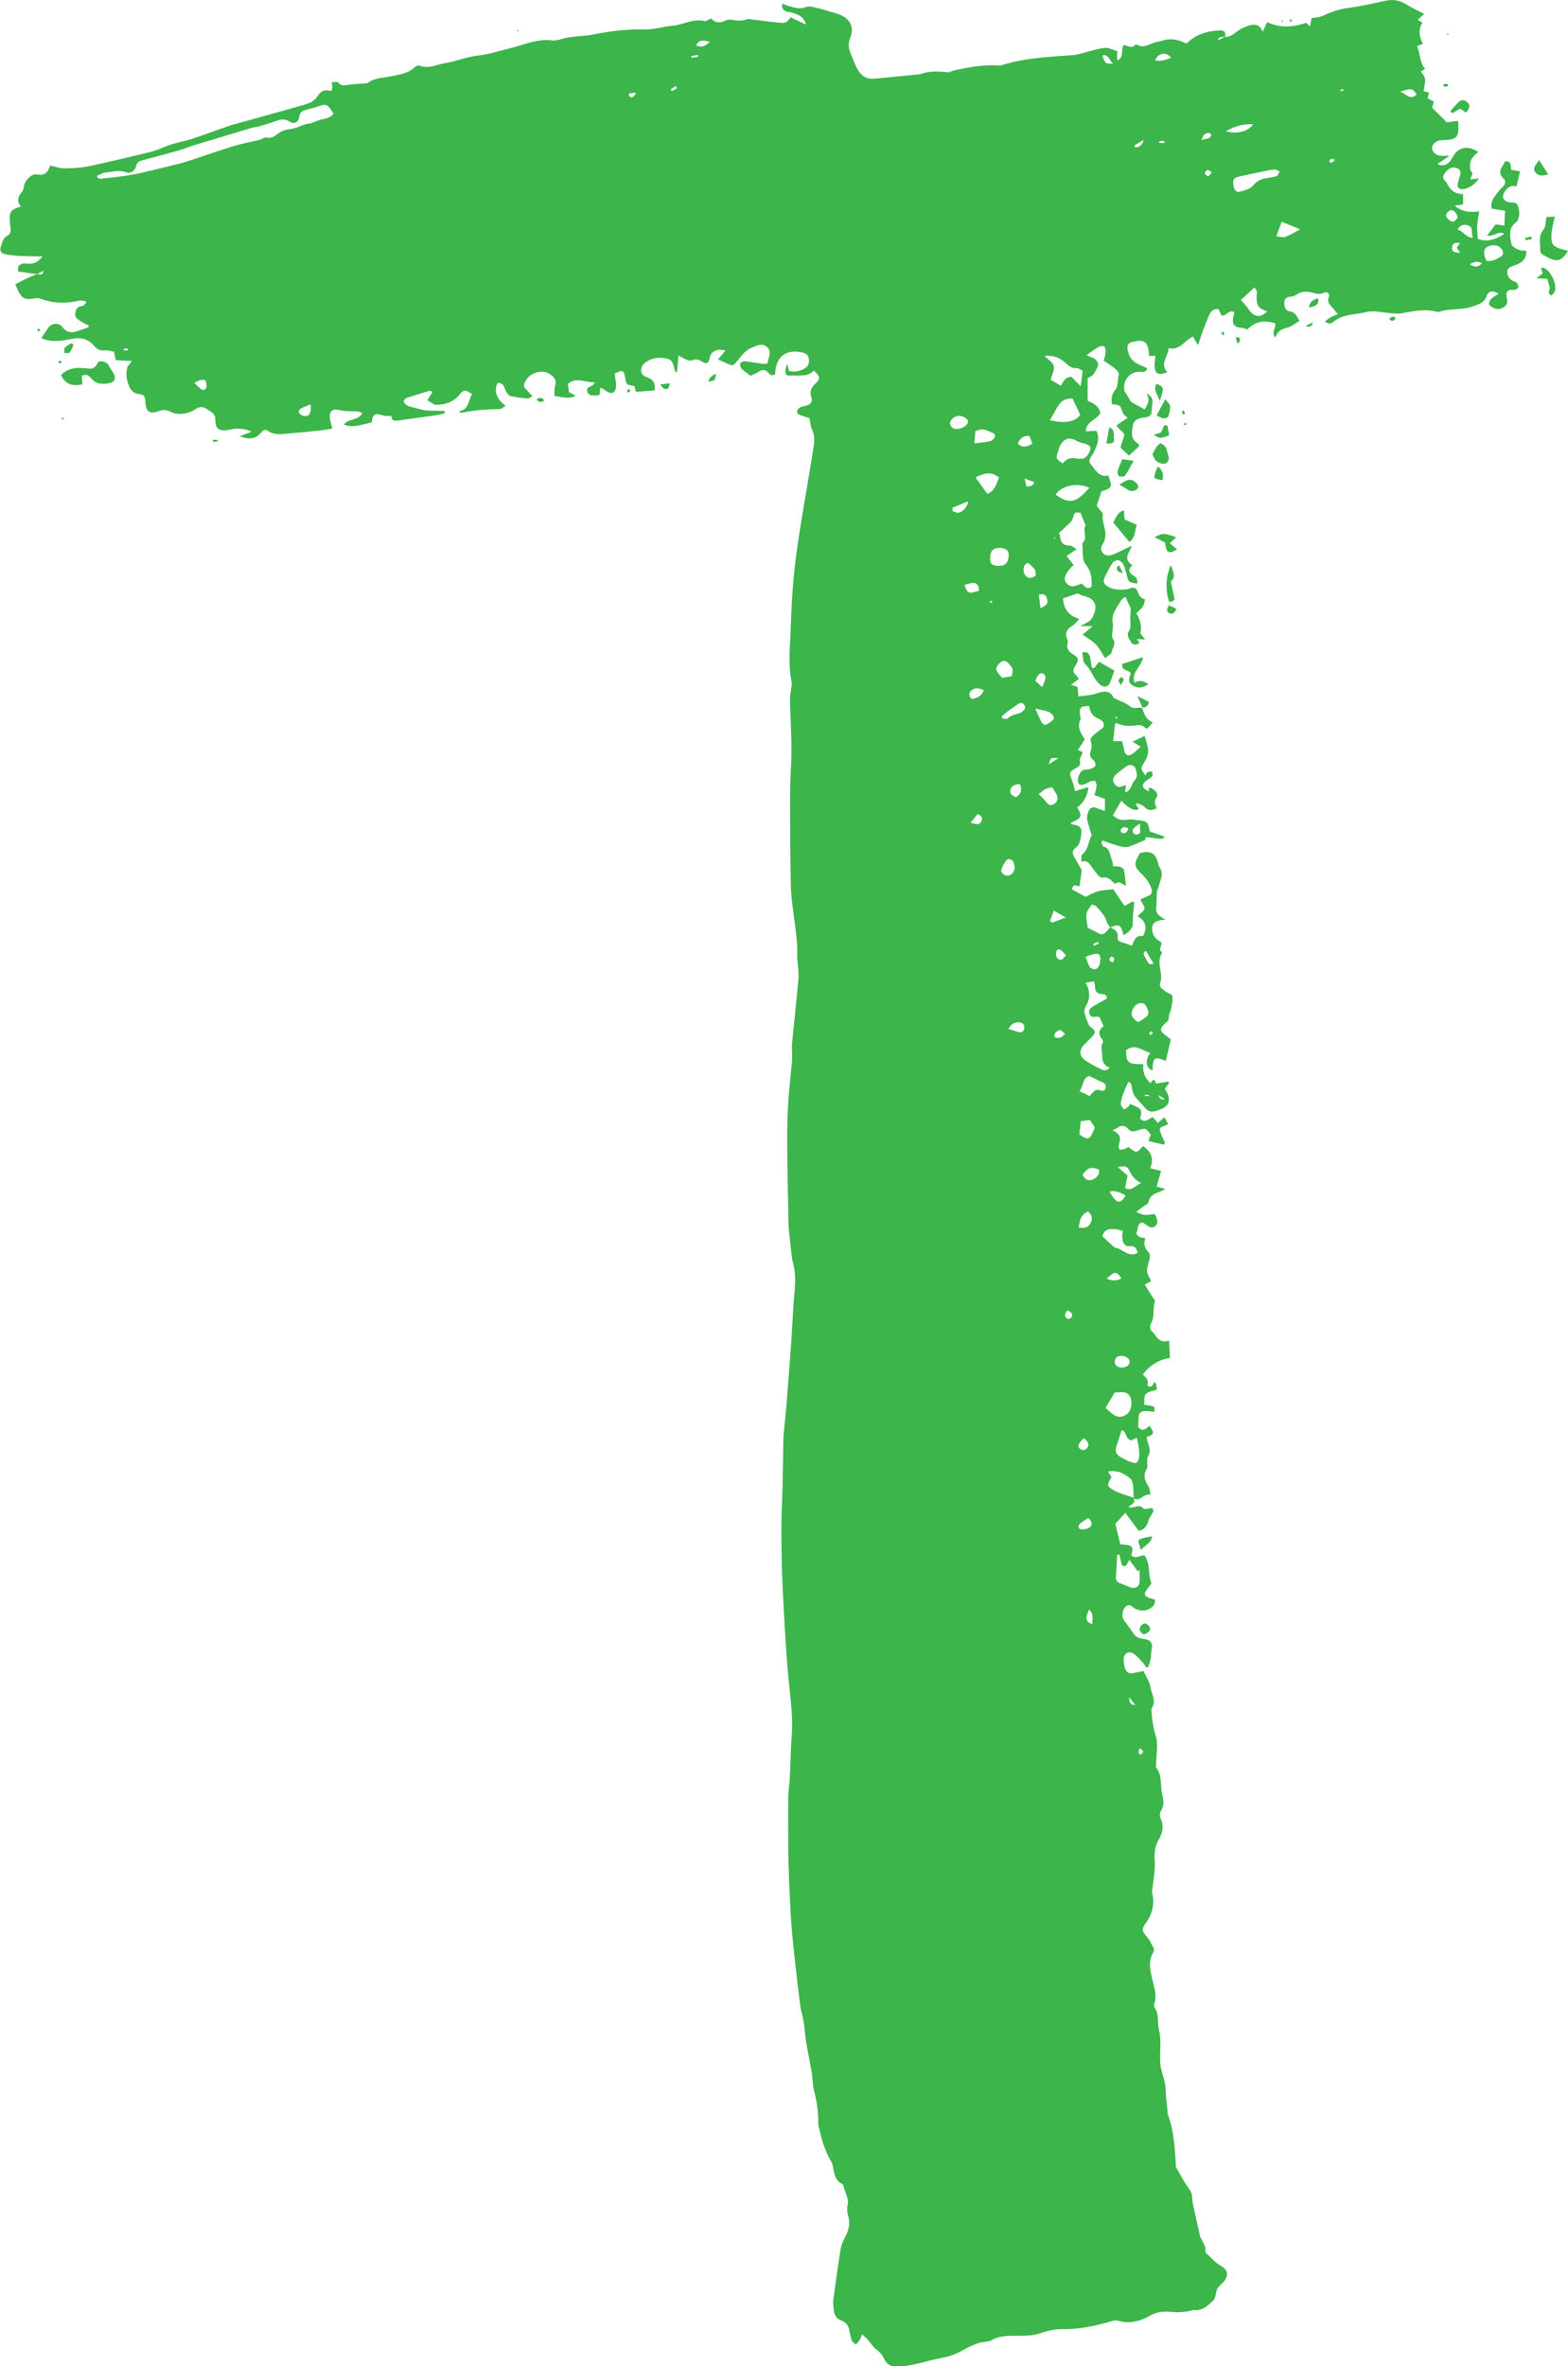 <?xml version="1.0" encoding="UTF-8"?>
<svg id="Layer_1" data-name="Layer 1" xmlns="http://www.w3.org/2000/svg" viewBox="0 0 262.5 396">
  <defs>
    <style>
      .cls-1 {
        fill: #3cb54a;
        stroke-width: 0px;
      }
    </style>
  </defs>
  <path class="cls-1" d="M254.61,41.87c-.57-.02-1.53-.64-1.6-1.07-.2-1.26-.54-2.56.71-3.53.08-.06.17-.11.22-.19.53-.8.46-1.65.21-2.53-.23-.81-.86-.59-1.42-.69-1.21-.22-1.43-1.01-.67-2.01.46-.61,1-.87,1.81-.65.21-.88.4-1.66.61-2.51-.55-.11-1.01-.2-1.5-.29-.1-.66.05-1.52-1.04-1.38-.09.2-.15.4-.26.55-.57.78-.85,1.5.03,2.3.41.37.32.9-.05,1.33-.23.26-.52.46-.72.74-.62.89-1.56,1.66-1.21,2.98.78.12,1.53.24,2.24.35-.04.83-.09,1.62-.13,2.48-.58-.08-1.04-.14-1.46-.2-.49.64-.92,1.2-1.43,1.87,1.06.26,1.87-.86,2.88-.29-1.64,1.12-3.22,1.38-4.42.83-.05-.75-.16-1.47-.12-2.17.04-.76.22-1.51.36-2.42-1.45.22-2.82.15-4.13-.96.58-.08.98-.13,1.41-.18v-1.74c-1.45,0-2.28-.81-2.8-2.02-.02-.04-.06-.08-.1-.11-.49-.42-.57-.86-.14-1.4.64-.81,1.18-1.09,1.85-.88.7.22.89.6.67,1.33-.14.47-.28.93-.37,1.41-.08.46.13.77.61.83.91.12,2.36-.76,2.9-1.8-.48.07-.91.13-1.39.19.02-.55.65-.93.07-1.42-.16-.13-.11-.54-.13-.82-.09-1.08.63-1.73,1.38-2.35-1.7-1.19-3.32-.87-4.25.76-.17.3-.32.62-.55.86-.48.48-1.02.85-2.04.38.71-.48,1.23-.83,2.03-1.38-.78,0-1.21.05-1.62-.01-.76-.11-1.38-.79-1.31-1.35.08-.67.77-1.22,1.56-1.24,2.66-.08,2.95-.39,2.84-3.01,0-.08-.11-.15-.18-.24-.69.1-1.39.2-1.75.25-.97-.97-1.7-1.7-2.47-2.47.08-.24.2-.59.32-.97-.4-.23-.73-.41-1.06-.6.08-.34.15-.65.23-.96-.37-.08-.64-.14-.91-.19.41-2.1.38-2.26-.45-3.31.19-.12.39-.24.72-.45-1.01-1.05-.75-2.56-1.38-3.78.19-.08.53-.22,1-.41-.61-1.18-.83-2.35-.07-3.55-.3-.17-.55-.31-.8-.45.44-.41.71-.66,1.08-1.01-1.07-.56-2.05-.99-2.94-1.56-1.1-.7-2.24-.91-3.5-.64-2.05.43-4.08.93-6.15,1.18-1.59.2-3.02.7-4.44,1.37-.52.25-1.17.25-1.81.37-.06.29-.15.74-.27,1.37-.4-.35-.63-.55-.67-.58-2.31.77-4.41.87-6.5-.13-.23.51-.43.92-.73,1.58-.65-1.4-1.64-1.26-2.6-.91-.67.24-1.34.58-1.9,1.03-.56.45-1.1.8-1.83.77.18-.76-.11-1.12-.9-1.08-2.09.1-4,.65-5.56,2.21-1.19-.61-2.39-.93-3.68-.6-.46.12-.92.25-1.39.35-1.05.23-2.02,1.12-3.2.44-.07-.04-.24-.05-.28,0-.61.76-1.32.07-1.96.06-.53.77.17,1.96-1.04,2.56-.03-.35-.07-.57-.07-.79,0-.22.05-.45.08-.72-.73-.23-1.39-.63-2.01-.59-1.06.08-2.09.43-3.13.68-.75.18-1.49.47-2.25.53-4.04.31-8.1.43-12.01,1.7-.14.04-.29.05-.43.04-2.51-.19-4.96.29-7.4.79-.42.09-.84.4-1.23.35-1.57-.2-3.11-.23-4.62.33-.09.03-.19.02-.29.03-1.26.12-2.52.24-3.77.36-1.26.12-2.52.29-3.79.36-1.07.05-1.95-.51-2.46-1.37-.6-.99-.99-2.11-1.4-3.2-.28-.74-.26-1.47.05-2.27.59-1.51.22-2.67-.98-3.49-.44-.3-.96-.48-1.47-.64-1.17-.36-2.34-.7-3.53-.99-.45-.11-1.01-.21-1.41-.04-1.01.42-1.93.09-2.86-.16-.36-.1-.7-.25-1.13-.41-.14.75.19,1.12.73,1.32.32.12.68.1,1,.2.99.33,1.94.72,2.24,1.99-.86-.41-1.71-.82-2.57-1.23-.72.94-.72.99-1.88.9-1.55-.13-3.1-.35-4.65-.54-.24-.03-.52-.14-.71-.06-.86.38-1.71.29-2.59.12-.32-.06-.72-.04-1,.1-.94.49-1.78.47-2.48-.34-.43.19-.82.53-1.11.46-1.93-.48-3.6.64-5.43.79-1.49.12-2.98.63-4.46.6-3.08-.07-6.09.3-9.09.92-.38.08-.77.1-1.15.14-.87.09-1.74.14-2.6.27-.96.15-1.93.62-2.85.51-2.4-.3-4.5.69-6.7,1.24-1.89.47-3.77,1.09-5.69,1.3-1.92.21-3.65.99-5.51,1.28-1.36.21-2.67.98-4.12.42-.22-.09-.64,0-.81.16-1.2,1.18-2.8,1.35-4.31,1.65-1.24.25-2.53.22-3.61,1.04-.14.1-.37.1-.56.12-.78.06-1.56.08-2.33.17-.75.09-1.5.41-2.14-.36-.14-.16-.62-.02-1.05-.02.05.36.11.59.1.82,0,.22-.09.44-.14.66-1.21-.3-1.72-.06-2.34.88-.25.37-.61.72-1,.94-.51.28-1.09.44-1.65.6-3.29.93-6.58,1.83-9.87,2.75-.84.23-1.69.44-2.52.73-1.98.68-3.93,1.44-5.92,2.09-1.57.51-3.27.72-4.76,1.4-1.5.69-3.05,1.01-4.62,1.37-2.67.62-5.32,1.29-8.01,1.83-1.33.26-2.71.34-4.07.35-.75,0-1.5-.3-2.34-.49-.33,1.17-.93,1.76-2.24,1.5-.81-.16-1.86.88-2.09,1.75-.1.37-.1.82-.33,1.09-.69.81-1.02,1.6-.2,2.52-1.76.54-1.99.86-1.88,2.53.02.34.04.69.11,1.02.11.59,0,1.08-.56,1.37-.75.39-.82,1.18-1.07,1.85-.24.64.1,1.09.7,1.22.81.17,1.64.25,2.47.29,1.25.06,2.5.06,3.81.08-.78,1.12-1.74,1.35-2.86,1.18-.14-.02-.29,0-.44.03-.63.13-.92.5-.76,1.32.57.08,1.18.18,1.79.26.47.06.95.1,1.42.16.32-.18.64-.35,1-.55q.02.86-1,.55c-1.29.43-2.46,1.08-3.69,1.71.25.56.39.98.6,1.35.62,1.08,1.14,1.27,2.41,1.05.41-.07.9-.1,1.28.04,1.87.7,3.77.8,5.72.44.6-.11,1.2-.34,1.9.09-.27.28-.44.65-.65.66-.88.06-1.2.6-1.24,1.35-.04.71.59.97,1.06,1.29.37.25.8.42,1.2.62,0,.11-.01.22-.02.33-.68.22-1.36.44-2.03.67-.94.31-1.69.13-2.32-.7-.59-.77-1.76-.73-2.35.04-.42.56-.78,1.17-1.2,1.8,1.69.72,3.35.48,4.93.14,1.62-.35,2.89-.07,3.94,1.18.48.56,1.03.82,1.8.72.5-.06,1.02.14,1.49.22.12.56.2.98.29,1.42.88.04,1.68.08,2.73.13-.39.52-.74.79-.81,1.12-.16.77-.19,1.49.06,2.36.37,1.25.79,1.99,2.15,2.09.59.04.82.55.83,1.19.04,1.73.72,2.23,2.29,1.61.77-.3,1.36-.16,2.07.19.57.28,1.32.36,1.96.27.71-.09,1.47-.35,2.05-.75.8-.56,1.36-.43,2.1.08.66.45,1.28.7,1.25,1.74-.03,1.41.57,1.82,1.95,1.67.34-.04.67-.13,1.01-.18,1.05-.15,2.07-.03,3.06.42-.31.21-.62.28-.93.39-.28.1-.55.23-.97.41,1.54.59,2.59.42,3.42-.49.34-.37.67-.83,1.21-.45,1.21.86,2.53.53,3.83.43,1.65-.13,3.3-.29,4.95-.47.66-.07,1.31-.2,2.04-.31-.16-.66-.3-1.13-.38-1.6-.2-1.13.34-1.81,1.43-1.53,1.07.28,2.12.21,3.18.24.25,0,.5.18.81.3-.7,1.3-2.35.86-3.09,1.9.95.46,1.98.37,4.66-.37.14-1.37.57-1.6,1.88-1.14.4.14.88.06,1.41.08,0,.8.51.87,1.2.76,1.88-.29,3.78-.51,5.66-.78.69-.1,1.36-.27,2.04-.4,0-.14-.02-.27-.03-.41-.54-.02-1.09-.03-1.63-.05-.57-.02-1.16.01-1.72-.08-.67-.11-1.31-.34-1.97-.49-.63-.14-1.24-.27-1.51-1.06.16-.17.29-.44.48-.5,1.29-.43,2.59-.82,3.89-1.21.1-.03.25.1.47.21-.27.43-.51.81-.87,1.39.56.29,1.04.77,1.52.76,1.44-.02,2.78-.41,3.79-1.61.83-1,.93-.96,2.18-.21-.64,1.04-.48,2.64-2.25,2.92.26.16.45.26.61.22,2.07-.45,4.16-.57,6.27-.61.27,0,.54-.28.99-.53-1.14-.89-1.8-1.87-1.59-3.2.04-.25.24-.69.33-.68.29.02.66.15.82.37.26.34.33.81.56,1.18.17.27.43.62.7.68.95.21,1.92.33,2.89.42.22.02.46-.23.78-.4-.32-.34-.54-.59-.77-.83-.81-.82-.82-.91-.28-1.88.67-1.2,2.66-1.77,3.82-1.06.73.44,1.35.96,1.02,2.02-.15.49-.08,1.05-.12,1.72,1.25.15,2.36.58,3.58-.03-.36-.2-.72-.39-1.13-.61-.06-.44-.13-.92-.2-1.36,1.46-1.29,2.94-.17,4.55-.31-.22.29-.29.44-.4.51-.4.29-1.16.34-.88,1.11.26.7.92.61,1.51.59.19,0,.37-.09.57-.14.02-.38.04-.73.06-1.07.17-.01.23-.04.26-.02.24.15.48.31.72.48.94.66,1.61.39,1.67-.75.04-.71-.13-1.43-.21-2.15,1.3-.67,1.56-.57,1.74.65.18,1.22.22,1.25,1.56,1.41.08.31.16.62.25,1,1.08-.08,2.08-.16,3.12-.24.16-1.06-.13-1.79-1.12-2.15-.57-.21-1.11-.46-1.13-1.19-.02-.72.45-1.19.99-1.53,1.05-.66,2.27-.7,3.41-.44,1.01.23,1.03,1.3,1.29,2.12,0,.03.08.04.32.14.08-.93.17-1.8.26-2.81.47.26.83.5,1.22.67.3.12.71.29.95.18.72-.33,1.26-.19,1.89.26.57.41,1.02.12,1.12-.55.18-1.23,1.26-1.8,2.67-1.36-.4.47-.79.92-1.26,1.48.62.27,1.06.45,1.48.65.98.49,1.12.38,1.79-.44.66-.81,1.37-1.77,2.27-2.13.73-.29,1.76-.93,2.64-.2.91.76.28,1.72.16,2.6-.01.08-.12.14-.23.27-.26-.02-.55-.02-.83-.05-.95-.13-1.89-.31-2.83-.4-.23-.02-.66.17-.7.34-.07.27.02.69.2.88.44.44.97.79,1.51,1.21.46-.22.93-.38,1.32-.65.62-.41,1.14-.48,1.66.15.3.36.68.58,1.14.22.08-3.09,2.02-4.19,4.42-3.64.64.14,1.11.34,1.21,1.05.11.76-.1,1.37-.81,1.72-.8.4-1.64.56-2.5.36-.09-.39-.17-.71-.28-1.21-.56,1.26-.38,2.05.4,1.97,1.37-.14,2.91.36,4.04-.84,1.1,1.04,1.14,1.35.19,2.25-.68.65-.91,1.35-.6,2.24.25.72-.12,1.12-.75,1.34-.32.11-.67.15-.99.27-.46.18-.77.55-.59,1.02.08.22.5.33.79.44.47.17.97.3,1.2.37.18.84.2,1.43.43,1.91.38.79.46,1.59.34,2.43-.19,1.31-.39,2.61-.61,3.91-.6,3.66-1.25,7.3-1.82,10.96-.39,2.56-.76,5.13-.99,7.71-.25,2.82-.39,5.65-.48,8.48-.1,2.92-.46,5.86.16,8.78.07.32-.02.67-.06,1.01-.07.68-.24,1.35-.22,2.02.06,2.68.24,5.37.25,8.05.01,2.2-.17,4.39-.21,6.59-.04,2.25-.02,4.49,0,6.74.02,3.17.03,6.34.1,9.51.09,4.16,1.26,8.23,1.07,12.42,0,.19.07.39.09.58.05.93.2,1.86.12,2.78-.32,3.6-.72,7.19-1.07,10.79-.06.58,0,1.17.01,1.76,0,.34.02.68,0,1.02-.21,2.33-.49,4.66-.64,6.99-.14,2.24-.2,4.49-.18,6.73.03,4.54.12,9.09.22,13.63.02,1.02.15,2.05.27,3.07.15,1.26.22,2.55.54,3.77.35,1.36.33,2.71.24,4.08-.06.93-.17,1.85-.23,2.77-.14,2.15-.23,4.3-.38,6.44-.25,3.46-.52,6.92-.8,10.38-.13,1.6-.31,3.2-.46,4.8-.04.39-.04.78-.05,1.17-.04,2.49-.07,4.99-.13,7.48-.06,2.64-.22,5.27-.2,7.91.02,3.37.09,6.74.27,10.11.25,4.88.5,9.77.97,14.63.3,3.02.73,6,.5,9.04-.18,2.44-.21,4.88-.33,7.32-.05.98-.23,1.95-.25,2.92-.03,2.89-.03,5.78,0,8.67.02,2,.08,4,.16,6,.1,2.29.2,4.58.37,6.87.16,2.14.41,4.28.64,6.42.26,2.38.53,4.76.84,7.13.12.91.44,1.8.58,2.7.17,1.06.2,2.14.38,3.2.29,1.74.67,3.46.96,5.19.16.96.13,1.96.36,2.9.44,1.81.78,3.62.72,5.5-.01.47.16.95.27,1.42.15.65.3,1.31.51,1.94.22.68.49,1.35.78,2.01.27.61.72,1.17.86,1.8.27,1.19.29,2.47,1.61,3.1.08.04.15.14.17.23.21,1.13,1.01,2.11.71,3.38-.13.54-.05,1.19.11,1.73.39,1.33.07,2.49-.56,3.66-.32.59-.6,1.24-.71,1.9-.45,2.85-.85,5.7-1.23,8.56-.07.52.04,1.07.08,1.61.07.85.44,1.48,1.29,1.79.82.29,1.22.92,1.35,1.76.08.53.19,1.07.39,1.56.11.28.43.47.65.7.21-.23.44-.44.61-.7.17-.26.27-.56.47-1,.41.38.71.62.95.9.45.5.8,1.12,1.32,1.53.58.47,1.1.91,1.4,1.64.37.91,1.21,1.35,2.11,1.34,1.06-.01,2.13-.23,3.18-.45,1.24-.25,2.45-.65,3.7-.89,1.35-.27,2.67-.55,3.88-1.26.92-.54,1.91-.99,2.92-1.35.72-.26,1.63-.14,2.26-.51,1.42-.83,2.92-.7,4.42-.72,1.22-.01,2.41,0,3.62-.4,1.18-.4,2.47-.73,3.7-.71,2.89.05,5.63-.53,8.36-1.36.31-.09.69-.15.98-.06,1.93.58,3.76.1,5.37-.83,1.37-.79,2.66-.73,4.09-.6.76.07,1.54-.06,2.3-.13.34-.03.67-.25.99-.21,1.46.16,2.39-.8,3.26-1.65.44-.43.33-1.37.67-1.96.35-.61,1.1-1,1.39-1.62.52-1.1.07-1.66-.98-2.28-.89-.52-1.58-1.37-2.36-2.09-.06-.05-.07-.19-.06-.28.11-.8-.37-1.37-.71-2.02-.26-.5-.33-1.1-.46-1.66-.25-1.08-.48-2.16-.71-3.24-.14-.65-.34-1.32-.33-1.97,0-.58-.14-.96-.48-1.44-.82-1.15-1.5-2.4-2.2-3.63-.13-.23-.07-.57-.08-.86-.18-2.72-.35-5.45-1.32-8.04-.08-.21-.04-.47-.07-.7-.05-.47-.1-.93-.15-1.4-.04-.43-.09-.87-.12-1.3-.05-.62-.03-1.26-.16-1.86-.21-1.04-.65-2.04-.75-3.08-.19-1.93.24-3.88-.24-5.83-.31-1.24.06-2.62-.75-3.78-.09-.14-.1-.4-.04-.56.48-1.38.02-2.67-.3-3.99-.38-1.55-.77-3.13.15-4.66.11-.18.13-.51.04-.69-.33-.64-.65-1.32-1.12-1.86-.8-.93-.94-1.28-.21-2.28,1.14-1.56,1.53-3.22,1.09-5.11-.08-.35.07-.76.11-1.14.13-1.35.42-2.71.32-4.04-.1-1.37-.01-2.59.71-3.79.65-1.09.85-2.26.26-3.51-.16-.33-.13-.9.06-1.2.57-.88.47-1.8.24-2.69-.4-1.52.07-3.23-1.04-4.59-.11-.14,0-.47.01-.72.02-1.52.37-3.14-.06-4.52-.4-1.29-.61-2.54-.69-3.86-.02-.28-.12-.65.01-.84.85-1.2-.04-2.31-.19-3.42-.13-.92-.73-1.77-1.2-2.8-.49.1-1.06.2-1.61.34-.77.2-1.26-.12-1.48-.82-.15-.5-.26-1.05-.22-1.57.06-.88.8-1.33,1.56-.9.61.35,1.08.94,1.58,1.46.25.25.41.58.62.88.12-.01.23-.02.35-.03.14-.47.32-.94.42-1.42.08-.42.02-.87.11-1.28.3-1.36-.02-1.87-1.43-2.04-.62-.08-1.13-.26-1.49-.8-.38-.55-.78-1.09-1.17-1.63-.23-.32-.5-.62-.65-.97-.27-.6,0-1.65.47-2.03.65-.51.95.03,1.46.34.55.33,1.44.45,2.05.25.64-.21,1.45-.66,1.36-1.71-.27-.08-.49-.14-.72-.21-1.12-.35-1.23-.72-.52-1.64.23-.3.46-.61.65-.87-.62-1.56-.12-3.3-1.17-4.69-.73-.05-1.48.68-2.21,0,.44-1.53.28-1.71-1.84-1.86-.26-1.1-.54-2.27-.82-3.44.52-.57,1.03-1.13,1.66-1.82.8,1.07,1.52,2.03,2.26,3.01.9-.2,1.37-.78,1.61-1.67.13-.49.48-.93.84-1.59-.02-1.17-1.27.04-1.8-.59-.62-.72-1.54.25-2.39-.16.39-.43,1.32-.54.89-1.41,1.13.59,1.63-.88,2.82-.63-.14-.6-.14-1.07-.35-1.39-.63-.96-.95-1.88-.26-2.96.16-.25.03-.67.05-1,.02-.34-.05-.74.11-.99.74-1.19-.09-2.21-.22-3.31,1.27-.39,1.38-.76.46-1.89-.56.55-1.18,1.07-1.87.2.03-.55.09-1.08.09-1.61,0-.77.46-1.04,1.12-1.06.47,0,.94.09,1.51.15-.03-.37.02-.86-.08-.89-.51-.16-1.06-.21-1.62-.3.06-.6-.09-1.4.24-1.77.39-.44,1.19-.51,1.91-.78-.06-.34-.12-.69-.19-1.04-.11-.06-.21-.13-.32-.19-.11.21-.17.5-.34.63-.36.27-.84.03-.74-.3.24-.81-.38-1.12-.79-1.64,1.23-1.57,2.77-2.51,4.55-2.74-.06-1.07-.11-1.94-.16-2.92-1.19.45-1.91-.17-2.47-1.12-.07-.12-.19-.23-.3-.32-.53-.47-.51-.96-.18-1.57.59-1.11.17-2.42.59-3.59.05-.14-.23-.4-.36-.6-.4-.65-.81-1.3-1.35-2.16.47-.26.86-.47,1.05-.58-.3-.73-.67-1.23-.67-1.72.01-.71.33-1.4.45-2.12.05-.3.04-.74-.14-.92-.66-.69-.97-1.43-.58-2.42-.44-.09-.8-.09-1.07-.25-.22-.13-.53-.58-.48-.64.42-.54.05-1.57,1.04-1.76.14.08.28.14.39.23.52.37,1.12.88,1.71.44.65-.48.37-1.24.08-1.88-.03-.08-.15-.11-.29-.21-.88.21-1.83.37-2.9-.37.49-.36.86-.62,1.21-.89.3-.23.79-.43.83-.71.2-1.13,1.04-1.44,1.94-1.75.25-.09.48-.25.88-.46-.58-.15-.96-.25-1.47-.39.27-.92.51-1.75.77-2.61-.65-.17-1.23-.32-1.84-.47.65-1.58.22-2.72-1.19-3.7-.38.35-.74.92-1.11.94-.42.01-.86-.48-1.37-.79-.2.11-.43.3-.7.37-.26.07-.74.12-.79.01-.13-.25-.14-.62-.05-.9.29-.92.22-1.33-.46-1.92-.16-.14-.38-.22-.65-.37.3-.13.49-.18.64-.29.72-.5,1.38-.69,2.04.13.45.54,1.05.35,1.63.17,1.29-.41,1.29-.39,2.13.78-.06.12-.14.24-.2.37-.07.17-.11.34-.21.66.9.21,1.72.41,2.54.6.08-.09.16-.17.24-.26-.2-.46-.41-.92-.6-1.37-.48-1.11-.41-1.26.76-1.61.09-.03.16-.11.34-.24-.18-.33-.38-.67-.61-1.1-.45.39-.78.67-1.1.94-.28-.32-.56-.64-.86-.98-.72.33-1.36,1.1-2.11.22.43-1.43.26-1.69-1.72-2.42-.03.08-.07.31-.21.43-.23.21-.51.34-.78.51-.19-.32-.54-.65-.52-.95.04-.62.25-1.24.46-1.83.22-.61.52-1.2.8-1.83.54.09.49.57.59.99.11.46.2.97.47,1.35.44.63,1.03,1.14,1.51,1.74.72.88,1.23,1.06,2.25.71,1.57-.54,2.05-.99,1.95-2.17-.04-.52-.42-1.01-.66-1.55.19-.22.45-.53.71-.84-.05-.1-.09-.2-.14-.3-.68.11-1.36.23-2.03.34-.1-.23-.19-.44-.27-.62-.15.02-.21,0-.24.03-.16.17-.32.35-.46.5-.91-.84-1.34-1.88-1.15-3.13-.88-.09-1.7.03-2.27-.29-.73-.4-.55-1.34-.65-2.05,1.58-1.27,2.77.12,4.09.43-.95,1.14-.77,2.62.35,2.93.06-2.21.33-2.42,2.22-1.58.28-1.2.56-2.38.85-3.6-.25-.2-.47-.38-.7-.55-1.22-.87-1.27-1.27-.16-2.22.37-.31.57-.58.53-1.1-.03-.35.27-.7.33-1.07.13-.76.36-1.56.25-2.3-.05-.34-.82-.54-1.23-.86-.45-.35-1.07-.67-.8-1.4.6-1.63-.8-3.38.31-4.97.02-.03,0-.12-.02-.14-.74-.48.12-1.06-.15-1.71-1-.44-1.6-1.35-1.47-2.5.1-.92.98-1.17,2.21-1.22-.99-.59-1.66-.99-1.55-1.94.1-.86.05-1.74.11-2.6.02-.33.2-.64.28-.96.28-1.12.99-2.23.1-3.39-.11-.14-.11-.37-.16-.56-.48-1.72-1.17-2.12-3.05-1.74-.15.28-.31.58-.47.88-.5,1-.34,1.59.49,2.39.81.77,1.55,1.6,1.89,2.72.2.66.04,1.01-.59,1.24-.43.15-.84.38-1.27.58,1.01,1.76.99,1.48-.48,2.78,1.4.78,1.7,1.89.92,3.35-1.3-.25-1.5.85-1.84,1.61-.6-.22-1.07-.43-1.57-.56-.48-.12-.91-.29-.82-.83.15-.95-.42-1.31-1.21-1.69-.37.31-.57.6-.8.84-.35.37-.76.37-1.2.14-.59-.32-1.2-.62-1.8-.93-.08-.75-.31-1.53-.21-2.26.08-.57.53-1.09.89-1.59.04-.06.61.13.79.33.7.77,1.44,1.52,1.74,2.59.1.36.41.65.58.88,1.48-.61,1.8-.43,2.2,1.31.84-.46,1.58-1.12,1.56-1.99-.03-1.17.11-2.3.24-3.44,0-.05-.14-.12-.28-.23-.46.26-.94.54-1.35.77-.69-1.03-1.32-1.98-1.88-2.81-.96.12-1.75.13-2.49.33-.73.2-1.4.6-2.14.94-.76-.41-1.54-.84-2.28-1.24.21-1.19.95-.4,1.26-.53.13-.93.24-1.77.37-2.7-.37-.64-.79-1.41-1.25-2.16-.36-.59-.38-1.13.2-1.55.62-.45.76-1.08.89-1.77.3-1.6.04-1.98-1.58-2.2-.04,0-.06-.15-.08-.23,1.61-.72,2.06-1.01,1.07-2.55,1.04-.82,1.69-1.87,1.88-3.43-.96.29-1.67.51-2.25.68-.22-.78-.34-1.44-.59-2.04-.39-.97-.37-1.2.62-1.74.56-.31.99-.55.77-1.34-.08-.29.22-.68.35-1.03.05-.13.08-.26.12-.38-.24-.12-.45-.22-.79-.38.39-.59.75-1.14,1.16-1.76-.66-.98-1.36-2.01-.73-3.33.07-.15-.02-.38-.05-.57-.24-1.41.08-1.75,1.56-1.65q.02,1.55,1.68,2.18c.53.2.89.79.66,1.27-.12.27-.48.42-.73.64-.47.41-1.05.76-1.37,1.26-.18.27.1.81.12,1.24,0,.28-.04.58-.14.84-.24.62-.17,1.1.39,1.55.25.2.47.71.38.96-.1.27-.56.45-.9.57-.36.12-.78.05-1.13.18-.62.22-1.09,1.48-.85,2.11.19.5.66.5,1.66,0,.13-.07.24-.19.38-.22.27-.05.69-.17.79-.05.18.22.25.6.23.9-.04.47-.21.92-.34,1.45.66.24,1.2.44,1.75.64v2.02c-.57-.2-.98-.33-1.36-.49-.68-.28-1.17-.05-1.41.6-.15.4-.28.87-.2,1.27.17.89.48,1.76.76,2.73-.61.93-.51,2.34-1.6,3.18-.18.14-.09.62-.15,1.2,1.13-.37,1.43.46,1.9,1.07.3.39.56.8.89,1.16.18.2.49.46.69.43.78-.14,1.32.15,1.79.73.11.14.43.32.47.29.62-.61,1.07.14,1.75.34-.12-1-.17-1.85-.36-2.67-.05-.23-.48-.45-.77-.54-.31-.09-.67-.02-1.01-.02-.09-.42-.1-.88-.28-1.26-.34-.74-.23-1.78-1.35-2.05-.17-.04-.25-.48-.37-.74.08-.09.16-.18.24-.28.86.3,1.7.64,2.57.87.54.15,1.16.31,1.67.17.97-.26,1.88-.73,2.88-1.14.02-.11.06-.33.08-.48,1.02.07,1.99.35,2.99.25l.08-.35c-.8-.28-1.6-.57-2.39-.85-.35-1.66-.34-1.68-2.15-1.91-.58-.08-1.18-.15-1.74-.05-.9.17-1.59-.1-2.29-.72.47-.82.92-1.61,1.41-2.46q1.91,1.98,2.94,1.41c-.16-.26-.32-.51-.48-.77.06-.08.11-.16.17-.24.4.19.92.27,1.19.58.64.75,1.28.67,2.1.3-.21-.65-.52-1.16-.02-1.82.38-.51-.07-1.15-.88-1.57-.11-.06-.28-.03-.41-.04v.59c-1.13-.51-1.28-1.05-.49-1.74.33-.29.76-.47,1.05-.78.12-.13.09-.58-.04-.73-.11-.12-.51-.08-.72.02-.16.08-.23.35-.36.59-.87-1.23-.82-1.23-.2-2.22.34-.55.66-1.24.65-1.86-.02-.85-.36-1.69-.58-2.57-.6.29-1.23.59-2.04.99.57.33.96.56,1.37.81-.29.26-.5.46-.71.65-.22.19-.42.42-.67.56-.75.44-1.18.25-1.38-.58-.12-.51-.23-1.03-.34-1.55h-1.51c.11-1.02.22-1.94.32-2.92.09-.02.26-.12.36-.07,1.06.53,2.19.49,3.3.33.6-.09,1.05.06,1.45.49.05.05.18.03.34.04.24-.28.5-.59.86-1.01-1.15-.5-1.48-1.42-1.74-2.37-.66-.3-1.38.27-2.1-.33-.71-.59-1.67-.88-2.72-1.4q-.54-1.41-2.32-.91c-.47.13-.93.32-1.41.4-.7.12-1.41.17-2.16.25-.05-.65-.09-1.12-.13-1.56-.37-.13-.67-.23-1.1-.38.5-.37.87-.64,1.3-.96-.18-.27-.28-.5-.46-.64-.6-.47-.53-.94-.15-1.52.67-1.01.63-1.4-.38-1.99-.73-.44-1.09-.92-.9-1.78.05-.23.06-.52-.03-.72-.55-1.11,0-1.73.89-2.29.38-.25.66-.65,1.11-1.12-1.94-.57-2.64-1.84-2.72-3.44.82-.28,1.61-.54,2.47-.83.24.11.61.36,1.02.44,1.71.35,2.34,1.5,1.66,3.1-.41.96-.53,1.07-2.27,1.94h2.07c-.58.5-1.03.89-1.66,1.42.86.63,1.64,1.05,2.22,1.66.61.65,1.02,1.5,1.52,2.27.48-.4,1.1-.67,1.12-.99.05-.73.85-1.4.2-2.21-.15-.18-.14-.53-.13-.8.02-.62.23-1.27.1-1.86-.23-1.08.24-1.89.73-2.73.24-.42.5-.83.8-1.22.15-.19.4-.31.59-.44.36.77.67,1.44.91,1.96-.04.79-.14,1.49-.08,2.17.05.6.08,1.12-.28,1.67-.41.63.08,1.22.36,1.74.27.5.79.53,1.29.29.07-.03.1-.15.14-.22-.13-.15-.26-.3-.46-.54.54.02.89.04,1.41.06-.38-.5-.64-.83-.79-1.03.32-1.34-.09-2.35-.67-3.33,1.21-1.15,1.24-1.19,1.45-2.34-.69-.18-1.03-.69-1.26-1.38-.17-.49-.61-.72-1.2-.48-.9.36-2.63.28-3.46-.12-1.02-.49-1.21-.99-.72-1.95.38-.73.74-1.49,1.2-2.17.18-.26.64-.49.94-.45.31.04.71.35.85.64.29.61.46,1.28.62,1.94.26,1.05.38,1.17,1.71,1.32.15-.61-.11-1.06-.61-1.34-.86-.47-.92-1.05-.2-1.74-1.63-1.07-.5-2.1-.06-3.2-.57.17-1.02.43-1.49.65-.61.3-1.22.62-1.86.83-.57.18-1.19.16-1.59-.4-.35-.5-.25-.97.1-1.49.23-.34.34-.8.39-1.22.15-1.25-.62-2.39-.42-3.67.04-.24-.34-.56-.54-.83-.19-.26-.4-.52-.48-.61.29-.9.52-1.61.78-2.41,1.8-.58,1.85-.67,1.19-2.59-.05-.01-.1-.04-.14-.04-1.56.26-2.09-1.05-2.84-1.94-.58-.69.18-1.28.46-1.85.59-1.2,1.16-2.37.49-3.72-.55.03-1.1.06-1.78.1.11-1.75,1.88-1.9,2.46-3.11-.25-1.06-1.08-1.61-2.14-2v-3.85c.97-.21,1.26-1.06,1.63-1.75.36-.68-.13-1.4-.92-1.66-.25-.08-.49-.2-.91-.37.75-.53,1.31-.98,1.93-1.33.29-.17.82-.3,1.01-.15.22.18.28.68.26,1.03-.03.47-.2.94-.3,1.36.72.5,1.38.9,1.96,1.39.28.23.64.71.56.95-.27.87,0,1.85-.67,2.65-.53.63-.65,1.46-.47,2.29,1.4.13,1.36.15,1.8,1.42.12.35.56.6.82.85-.59.4-1.21.83-1.88,1.29.24.31.34.48.48.6.98.87.98.86.5,2.07-.14.35-.21.73-.3,1.04.54.5.98.92,1.43,1.34.62-.58,1.18-1.1,1.67-1.56-.03-.19-.02-.25-.04-.29-.06-.08-.12-.16-.2-.21-1.24-.75-.96-1.96-.78-3.03.16-.93.97-1.19,1.89-1.29,1.11-.12,1.27-.43,1.29-1.67,0-.24.04-.48.08-.72q.21-1.02-1.03-1.68c.78,1.14.18,1.92-.27,2.71-.81-.45-1.55-.85-2.28-1.25-.23-.39-.47-.8-.71-1.21-.12-.21-.32-.4-.37-.62-.4-1.74.86-3.28,2.65-3.21.49.02.97.11,1.14-.59-1.21-.63-2.6-.85-3.1-2.45-.42-1.34-.32-1.82,1.12-2.07,1.43-.26,2,.14,2.22,1.56.04.28.04.56.05.87.22.02.36.04.5.03.18,0,.35-.03.59-.05-.05.58-.13,1.06-.14,1.54-.02,1.47.57,1.84,2.13,1.23-1.31-1.4.1-2.56.22-4.04,1.91.48,2.69-1.33,4.06-1.93.27.45.48.8.86,1.44.58-1.85,1.16-3.39,1.81-4.91.35-.82.73-1.19,1.62-1.13.19.4.37.77.52,1.1.84.06,1.19-1.09,2.14-.58-.06.27-.13.54-.19.81-.24,1.25.16,1.73,1.43,1.81.32.02.62.18.92.28,1.35-1.41,2.92-1.59,4.66-1.03.17.76-.68,1.46.03,2.37.36-1.08,1.08-1.42,2-1.65.71-.18,1.33-.71,2.04-1.12-.43-.8-.7-1.48-1.66-1.61-.77-.11-.88-.88-.88-1.51,0-.64.47-.89,1.09-.95.32-.03.68-.14.94-.33.79-.57,1.68-.58,2.53-.36.72.18,1.34.4,2.1.03.56-.27,1.02.16.79.75-.31.78.08,1.19.52,1.66.35.37.65.78,1,1.19q-1.59.57-2.16,1.25c.79.43.83.48,1.61-.12,1.56-1.2,3.51-1.02,5.26-1.48,1.3-.34,2.8.1,4.21.18.53.03,1.08.13,1.6.04,2.01-.35,4.01-.82,6.06-.27.13.04.3.02.43-.02,1.81-.61,3.78-.21,5.6-.9.98-.37,1.89-.53,2.3-1.72.31-.9,1.09-.98,2.01-.36-.43.27-.87.48-1.22.8-.22.2-.41.57-.4.86.02.45,1.1.95,1.71.87.66-.08,1.32-.61,1.34-1.13.01-.34-.06-.68-.11-1.02-.1-.67.15-1.04.85-1.06.2,0,.41.05.58-.01.21-.08.51-.24.53-.4.03-.25-.07-.59-.25-.76-.24-.22-.63-.27-.9-.47-.25-.19-.51-.47-.6-.76-.29-.91.02-1.35,1.06-1.67,1.44-.45,2.05-1.16,2.04-2.4-.13-.04-.26-.12-.4-.13-.19-.01-.39.05-.58.04ZM20.76,58.67c0-.12.01-.23.02-.35.22.02.43.03.65.05,0,.08,0,.15,0,.23-.22.02-.44.04-.66.06ZM34.54,64.84c-.11.44-.53.55-.92.26-.34-.25-.63-.57-1.09-1.01.45-.23.69-.42.95-.47.3-.06.82-.1.89.03.17.35.26.82.17,1.19ZM50.6,69.54c-.23-.07-.48-.33-.57-.56-.06-.14.12-.49.29-.58.48-.27,1.01-.45,1.68-.74.18,1.62-.35,2.21-1.39,1.89ZM53.97,19.95c-.6.15-1.18.4-1.77.61-.04.02-.08.08-.12.08-1.22.03-2.25.82-3.4.95-.83.09-1.5.31-2.14.77-.59.43-1.11.89-1.96.65-.3-.08-.7.29-1.08.39-1.46.36-2.96.61-4.39,1.05-2.61.8-5.18,1.72-7.78,2.56-.88.28-1.79.5-2.69.72-2.12.51-4.24,1.07-6.39,1.48-1.77.34-3.58.49-5.37.7-.17.02-.36-.09-.54-.14-.03-.12-.06-.24-.09-.36.48-.19.94-.5,1.43-.54,1.1-.09,2.17-.48,3.33-.07.85.31,1.58-.16,1.79-1.02.14-.6.47-.8.96-.94,2.03-.54,4.06-1.06,6.08-1.63.89-.25,1.74-.63,2.63-.9,3.22-.98,6.44-1.95,9.66-2.91.42-.12.87-.15,1.29-.27.97-.29,1.95-.58,2.9-.92.72-.26,1.33-.35,2.07.1.9.56,1.59.19,1.74-.87.1-.7.51-.89,1.04-1.04.61-.18,1.24-.29,1.83-.5,1.67-.59,1.76-.57,2.83,1.12-.43.65-1.14.77-1.85.95ZM105.39,16.14c-.1-.07-.08-.32-.11-.49.33-.04.65-.08,1.2-.14-.38.8-.71.89-1.08.63ZM112.47,15.26c-.06-.1-.12-.19-.18-.29.27-.19.54-.39.81-.58.08.12.17.25.25.37-.29.16-.59.33-.88.49ZM115.77,9.66c-.01-.09-.03-.18-.04-.28.36-.06.73-.12,1.09-.18.02.11.03.22.05.33-.37.04-.73.09-1.1.13ZM116.53,7.58c.55-1.03,1.28-.82,2.34-.59-.82.77-1.43,1.03-2.34.59ZM190.81,292.57c.12.08.24.16.36.24.08.15.27.39.23.43-.15.18-.38.29-.57.43-.08-.15-.24-.3-.23-.45.01-.23.14-.44.22-.66ZM189.05,284.04c.35.45.66.85,1,1.29q-1.06.09-1-1.29ZM187.03,260.23l.34-.11c.14.56.27,1.12.43,1.77.79.66.87-.33,1.28-.84.49.68.94,1.3,1.4,1.92.1-.08.2-.16.31-.24,0,.58,0,1.16,0,1.74,0,1.08-.73,1.55-1.72,1.12-.53-.23-1.06-.44-1.6-.65-.46-.18-.68-.49-.65-1.01.08-1.23.14-2.47.21-3.71ZM195,183.95q-.77.24-1.07-.66c.44.27.7.43,1.07.66ZM191.67,183.22h.64v.22h-.64v-.22ZM192.59,173.26c-.11-.17-.26-.35-.24-.37.12-.12.26-.23.41-.28.05-.02.16.16.25.26-.12.11-.25.23-.42.39ZM191.85,159.13c.46.77.87,1.46,1.27,2.14-.71.2-.75.17-1.35-.94-.24-.45-.58-.9.07-1.2ZM189.69,168.81c.28-.55.71-.94,1.36-.94.76,0,.88.65,1.11,1.17.27.62-.05,1.02-.54,1.34-.36.24-.72.47-1.05.69-1.14-.72-1.37-1.32-.89-2.26ZM190.86,137.85v1.57c-.43.32-.85.38-1.16-.05-.3-.41.11-.96,1.16-1.53ZM187.63,138.85c.3-.54.73-.49,1.28-.19-.24.65-.57.94-1.13.68-.11-.05-.21-.38-.15-.49ZM186.83,119.94c.08.04.16.07.24.11-.05.09-.1.19-.15.28-.06-.06-.16-.11-.18-.18-.02-.05.06-.14.1-.21ZM186.85,129.58c.6-.49,1.2-.98,1.84-1.41.49-.33,1.3-.08,1.43.5.14.61.45,1.28-.15,1.9-.58.6-.52,1.7-1.63,2.06.06-.43.1-.78.16-1.2-.21.03-.36.02-.46.08-.63.35-1.14.2-1.5-.38-.36-.58-.2-1.13.32-1.55ZM178.46,60.81c.54.5.99.83,1.75.8.34-.02.69.27,1.04.43-.1.84-.2,1.58-.32,2.61-.6-.61-1.05-1.07-1.57-1.6-.92.01-1.38.75-1.74,1.51-.58-.33-1.08-.62-1.69-.97,0-.03-.02-.09,0-.13.18-.75.65-1.57.48-2.23-.16-.62-.97-1.08-1.56-1.67,1.46-.16,2.65.34,3.62,1.25ZM177.16,126.91c-.49.31-.98.62-1.57,1,.22-1.07.38-1.18,1.57-1ZM176.44,90.09c.04-.06.09-.12.14-.17.04.06.08.13.12.19-.07.03-.13.06-.2.08-.01,0-.07-.08-.06-.1ZM176.73,82.79c.96-1.57,3.65-2.09,5.64-1.16-2.11,2.35-3.11,2.95-5.64,1.16ZM175.72,70.33c1.16-1.48,1.38-3.78,3.83-3.64.49,1.03.88,1.86,1.3,2.74-.95,1.19-2.44,1.49-5.14.89ZM175.31,100.28c.17.71-.05,1.02-1.13,1.5-.09-.78-.17-1.51-.26-2.26.89-.27,1.24.12,1.39.76ZM174.45,114.98c-.43-.4-.78-.73-1.11-1.04.35-1.06.77-1.44,1.29-1.19.54.27.52.86-.17,2.23ZM172.34,72.95c.16.42.33.84.5,1.3-.86.5-1.62.79-2.46-.01.36-.84.89-1.35,1.96-1.29ZM173.14,80.69c-.23.74-.73.68-1.29.74-.08-.34-.16-.68-.32-1.34.74.28,1.15.43,1.61.6ZM168.87,92.96c-.05,1.2-.57,1.74-1.65,1.73-1.09,0-1.45-.28-1.46-1.16-.02-1.28.42-1.81,1.54-1.83,1.07-.02,1.61.42,1.58,1.26ZM163.3,72.13c.41-.09.88-.34,1.29-.26.65.12,1.28.43,1.88.73.1.05.14.5.04.65-.19.25-.48.53-.77.59-.83.18-1.69.25-2.63.37.06-.67.11-1.29.18-2.08ZM159.07,71.01c-.16-.71.76-1.49,1.65-1.41.65.06,1.3.52,1.33.94.04.52-.65,1.04-1.61,1.23-.67.13-1.25-.19-1.37-.76ZM160.55,85.79c-.28.11-.72-.17-1.09-.27,0-.18,0-.36-.01-.55.81-.33,1.62-.66,2.64-1.08-.22,1.14-.84,1.62-1.55,1.9ZM161.47,97.91c1.78-.64,2.33-.41,2.45.93-1.78.58-1.92.53-2.45-.93ZM164.3,137.44c-.24.57-.74.61-1.81.23.37-.45.74-.91,1.19-1.45.45.21.92.5.62,1.22ZM162.68,116.98c-.5-.44-.54-.97-.1-1.39.59-.56,1.3-.45,2.12-.08-.42,1.04-1.15,1.32-2.01,1.47ZM163.31,79.89c1.21-.53,2.47-1.19,3.93.02-.45,1.07-.67,2.27-1.96,2.73-.73-1.01-1.33-1.86-1.97-2.76ZM165.82,100.89s-.09-.12-.13-.19c.1-.06.2-.13.31-.18.01,0,.08.12.15.23-.11.05-.22.12-.33.14ZM167.13,111.21c.36-.43.82-.83,1.36-.48.42.27.81.74,1,1.2.14.33-.06.81-.1,1.23-.61.11-1.13.2-1.6.28-1.14-1.2-1.23-1.52-.66-2.23ZM168.12,146.41c-.25-.14-.57-.58-.51-.77.18-.59.46-1.18.85-1.66.32-.4,1-.19,1.21.3.13.31.15.66.2.89-.03,1.03-.96,1.66-1.74,1.24ZM169.16,132.16c.19-.68.75-.93,1.58-.93.4.99.18,1.66-.65,2.2-.56-.27-1.13-.53-.92-1.26ZM171.46,172.15c-.11.49-.43.74-.97.56-.49-.16-.99-.31-1.66-.52.5-.92,1.14-1.18,1.91-1.09.57.07.84.48.72,1.04ZM171.2,119.04c-.16.11-.31.25-.49.31-.71.22-1.46.31-2.04.9-.13.14-.54.02-.81.02-.07-.11-.13-.22-.2-.33.34-.3.66-.62,1.02-.89.53-.4,1.1-.74,1.63-1.13.39-.29.78-.46,1.13,0,.32.43.18.82-.24,1.11ZM171.77,96.42c-.5-.51-.5-1.15-.28-1.76.08-.21.54-.51.59-.47.43.34.87.71,1.18,1.16.16.24.09.64.12,1.01-.65.36-1.14.54-1.61.06ZM175.46,119.1c.62.2,1.16.94.9,1.27-.33.42-.85.71-1.34.96-.11.06-.52-.23-.63-.44-.36-.67-.65-1.37-1.08-2.31.86.2,1.52.32,2.15.51ZM175.01,134.06c-.3-.4-.69-.73-1.12-1.17,1.11-.91,1.19-.95,2.26-1.14.23.38.51.77.73,1.19.34.64.15,1.27-.44,1.63-.56.34-.91.19-1.43-.51ZM177.56,173.63c-.29.08-.63.08-.92,0-.09-.02-.18-.51-.08-.63.22-.27.54-.56.85-.62.22-.04.5.32.9.61-.38.34-.54.58-.75.64ZM180.8,254.99c.4-.34.87-.61,1.37-.95.64.51.73,1.13.34,1.5-.32.31-.96.41-1.46.4-.52,0-.67-.6-.24-.96ZM182.88,271.82c-1.14-.38-1.27-1.02-.53-2.46.8.75.48,1.62.53,2.46ZM182.95,197.4c-.77.33-1.31,0-1.72-.79.91-1.25,1.31-1.38,2.76-.89.11.84-.32,1.36-1.04,1.67ZM185.28,213.98c1.35-1.27,1.65-1.27,2.46-.03-.78.4-1.52.47-2.46.03ZM189.12,227.9c0,.58-.61.99-1.39.96-.73-.03-1.14-.42-1.1-1.06.04-.59.43-.91,1.09-.89.79.02,1.4.45,1.39.99ZM186.63,233.02c.96.07,2.11-.4,2.64.9.36.89.02,2.28-.57,2.71-1.54,1.13-2.49,0-3.62-1.03.49-.82,1.01-1.67,1.55-2.58ZM186.6,249.46c-1.34-.68-1.34-.89-.52-2.28-.18-.26-.38-.55-.62-.9,1.59-.34,2.75.33,3.81,1.2.27.23.36.76.41,1.16.09.67.08,1.34.11,2.02-1.07-.39-2.18-.68-3.19-1.19ZM190.59,241.97c.07.56.17,1.14.13,1.7-.03.39-.18.87-.45,1.11-.17.15-.69,0-1.01-.13-.49-.18-.96-.43-1.43-.67-1.02-.53-1.24-1.09-.87-2.14.27-.79.51-1.58.8-2.48.88.09.57,1.44,1.6,1.69.18-.08.51-.22.97-.42.1.51.21.92.27,1.34ZM190.46,209.66c-1.62.92-2.67-.87-3.81-.83-.78-.72-1.42-1.3-2.11-1.94.33-1.22,1.27-1.52,3.42-.91-.03.54-.13.98-.06,1.39.11.66.39,1.28,1.22,1.18.83-.1,1.14.34,1.35,1.11ZM189,195.79c.42.88.92,1.63,2.05,2.21-1.08.41-1.53,1.4-2.69.82.13-.67.27-1.36.41-2.08-.52-.45-1.06-.92-1.63-1.42,1.07-.24,1.54-.2,1.87.47ZM188.45,200.06c-.76,1.27-1.28,1.35-1.99.45-.24-.3-.43-.64-.72-1.08,1.07-.3,1.82.19,2.71.63ZM185.84,160.26c.05-.09.28-.19.36-.15.45.24.39.56.09.91-.45-.1-.71-.29-.45-.76ZM183.82,157.62c.04.1.08.2.13.31-.27.11-.54.22-.81.33-.04-.1-.08-.2-.13-.31.27-.11.54-.22.81-.33ZM182.43,159.86c1.63-.54,1.98-.24,1.68,1.48-.06.32-.37.74-.66.84-.27.09-.82-.08-.98-.32-.33-.5-.48-1.11-.72-1.73.33-.13.5-.21.68-.27ZM182.65,171.92c-.18-.14-.37-.32-.44-.52-.26-.67-.53-1.35-.67-2.04-.06-.32.09-.75.27-1.04.72-1.16.73-2.63-.11-3.87.51-.08.96-.14,1.46-.21.07.38.16.62.16.85,0,.75.28,1.21,1.09,1.26.53.03.97.21.87.78-.86.48-1.64.9-2.4,1.37-.45.28-.71.68-.46,1.24.24.54.66.48,1.12.39.13-.02.28.05.51.09.21.45.44.92.71,1.49-.84.67-.97,1.42-.23,2.25.11.12.17.43.09.55-.45.7-.08,1.41-.1,2.11-.03,1.01.27,1.68,1.27,2.06-.57.63-1.1.43-1.57.2-.79-.38-1.57-.8-2.31-1.27-1.27-.81-1.37-1.79-.33-2.87.44-.46.93-.86,1.33-1.34.58-.69.51-.87-.25-1.46ZM182.4,180.07c.9.44,1.48.75,2.08,1,.47.2.74.51.61,1.01-.12.48-.47.56-.92.39-.86-.34-1.2.39-1.76.96-.47-.23-.98-.48-1.69-.83.73-.89.46-2.27,1.68-2.52ZM180.92,187.64c.53-.07,1.04-.14,1.55-.21.31.48.57.88.82,1.26-.82,2.11-1.07,2.23-2.59,1.16.07-.68.14-1.39.23-2.22ZM182.15,202.73c.59.53.85,1.13.45,1.91-.38.74-.9.96-2.01.78.22-1.65.52-2.15,1.55-2.69ZM181.42,240.67c.81.58,1.01,1.2.52,1.72-.36.38-.79.36-1.17.04-.45-.38-.26-.88.66-1.76ZM178.68,219.29c.65.3,1.06.6.64,1.24-.09.14-.47.26-.61.18-.64-.36-.47-.82-.04-1.42ZM177.7,160.61c-.56.05-.89-.31-.9-.9-.01-.41.08-.92.56-.81.37.08.65.55,1.1.95-.34.36-.54.73-.76.75ZM178.43,153.55c-.98.37-1.64.62-2.3.86-.11-.1-.22-.2-.33-.31.18-.51.37-1.03.61-1.71.65.37,1.17.67,2.02,1.15ZM182.76,98.13c-.76.7-1.18-.02-1.66-.47-.92.32-1.89.91-2.65-.18-.49-.69-.01-1.77,1.29-2.91-.37-.48-.74-.96-1.18-1.53.49-.33.97-.66,1.66-1.13-.47-.28-.78-.61-1.08-.61-1.22.04-1.63-.63-1.7-1.7,0-.14-.11-.26-.16-.39.68-.64,1.37-1.25,2.01-1.9.19-.19.28-.49.36-.75.27-.84.26-.84,1.25-.74.22.56.43,1.09.63,1.61.07.18.25.43.19.53-.53.91.43,2.05-.47,2.9-.12.11-.02.46-.01.7.01.53,0,1.05.06,1.58.04.36.08.78.28,1.06,1.02,1.4,1.19,1.89,1.18,3.94ZM182.39,75.61c-.42,1-1,1.31-2.08,1.13-.05,0-.1-.02-.14-.03q-1.4-.27-2.25.84c-1.14-.75-1.19-.84-.82-1.94.11-.32.2-.66.35-.96.65-1.32,1.56-1.56,2.84-.85.45.25.99.35,1.49.51.78.24.93.55.62,1.31ZM184.55,9.26c1.16-.21,1.1.92,1.82,1.38-1.34.05-1.36.03-1.82-1.38ZM190.06,24.65c-.06-.1-.11-.2-.17-.3.46-.28.93-.56,1.55-.93q-.21,1.2-1.38,1.24ZM194.92,23.93h-.86c-.01-.07-.03-.15-.04-.22.18-.06.36-.16.55-.16.14,0,.27.12.41.19-.02.07-.04.13-.05.2ZM193.39,10.12c.47-1.27,1.79-1.52,2.68-.47-.95.42-1.76.61-2.68.47ZM202.48,22.26c.11,0,.31.31.28.4-.26.7-.92.48-1.58.79.2-1.02.69-1.23,1.31-1.19ZM202.27,29.47c-.18.02-.52-.27-.55-.45-.02-.18.22-.53.41-.58.17-.05.42.21.75.39-.26.3-.42.62-.61.64ZM203.89,6.77c.18-.77.73-.52,1.17-.6-.39.2-.78.4-1.17.6ZM205.23,21.95c1.38-.74,2.81-1.28,4.54-1.14-.78,1.2-2.79,1.71-4.54,1.14ZM209,51.71c-.31-.49-.75-.9-1.27-1.5.63-.58,1.41-1.31,2.29-2.12.14.23.32.43.38.66.06.22-.02.48-.03.72-.02,1.73.21,2.07,1.76,2.64-1.11,1.15-2.24.99-3.13-.4ZM212.15,29.79c-.93.14-1.68.41-2.35,1.24-.48.6-1.48.85-2.3,1.07-.61.16-1.02-.49-1.05-1.46-.1-.72.4-.96.94-1.08,1.37-.32,2.75-.59,4.13-.88.62-.13,1.23-.27,1.86-.31.28-.02.57.21.86.32-.17.27-.28.68-.52.77-.48.19-1.03.23-1.56.31ZM215.15,39.65c-.37.14-.88-.05-1.48-.11.34-.93.61-1.65.9-2.43,1.05.43,2.04.83,3.11,1.27-.84.43-1.65.94-2.53,1.28ZM222.88,27.26c-.08.03-.24-.17-.37-.27.11-.14.2-.33.34-.39.12-.05.31.06.65.14-.3.26-.44.44-.62.52ZM224.46,15.27c-.02-.08-.04-.16-.07-.24.18-.03.36-.06.54-.09.02.05.03.11.05.16-.17.05-.35.11-.52.16ZM234.39,15.35c1.87-.62,2.14-.56,2.76.47-1.11,1.04-1.74-.14-2.76-.47ZM245.78,37.73c.94.31.44,1.23.81,2.06-1.34-.03-1.6-1.21-2.58-1.35.45-.91,1.15-.92,1.77-.71ZM242.09,35.95c.08-.3.42-.65.72-.76.45-.17,1.15.51,1.21,1.27-.15.15-.36.49-.66.62-.41.18-1.39-.67-1.27-1.13ZM243.1,41.35c.09-.61.42-.81,1.32-.68-.2.29-.37.53-.55.79.15.23.31.46.56.85-1.11-.03-1.43-.3-1.34-.96ZM246.06,44.25c.76-.58,1.31-.47,2.06-.24-.68.79-1.23.7-2.06.24ZM251.19,42.99c-.72.4-1.44.83-2.35.64-.12-.3-.26-.57-.32-.85-.17-.85.06-1.36.67-1.57.98-.34,1.84-.14,2.24.53.29.49.3.96-.24,1.26Z"/>
  <path class="cls-1" d="M18.39,61.51c-.35-.86-.99-1.13-1.85-1.02-.88,1.41-.87,1.27-2.78,1.1-1.25-.11-2.59.15-3.55,1.19.73,1.48,1.77,1.92,3.59,1.54-.04-.46-.08-.93-.12-1.39.81-.49,1.26.02,1.67.49.69.8,1.61.88,2.53.77,1.43-.17,1.71-.86.91-2.08-.13-.2-.32-.38-.41-.6Z"/>
  <path class="cls-1" d="M261.18,41.61c-1.18-.39-1.47-.79-1.46-2.04,0-.44.06-.88.13-1.31.12-.64.28-1.28.44-2.01-.58.03-1.01.06-1.4.08-.17.81-.09,1.65-.47,2.07-.98,1.09-.5,2.31-.58,3.47-.02.24.19.63.4.74.76.39,1.58.96,2.37.95.72,0,1.39-.71,1.89-1.59-.52-.14-.92-.23-1.32-.36Z"/>
  <path class="cls-1" d="M183.18,111.81c-.13,0-.25-.02-.38-.03-.09-.55-.18-1.1-.28-1.65-.14-.68-.41-1.19-1.37-.92.18.71.13,1.57.54,1.96.82.77,1.16,1.78,1.77,2.64.22.31.5.6.8.84.6.46,1.26.3,1.54-.37.28-.65.49-1.33.76-2.06-.84-.48-1.69-.97-2.57-1.47-.35.45-.58.75-.81,1.05Z"/>
  <path class="cls-1" d="M190.3,87.82c-.71-.31-1.35-.58-2.03-.88-.04-.46-.08-.88-.14-1.57-1.17.46-1.36,1.44-1.77,2.06.95,1.15,1.82,2.19,2.71,3.27,1.06-.75.89-1.85,1.23-2.88Z"/>
  <path class="cls-1" d="M189.47,114.61c.94.69,1.83.51,2.76-.09q-1.16-.95-2.31-.26c-.59-1.73,1.17-2.65,1.43-4.28-1.28.42-2.4.78-3.46,1.12-.2,1.26,1.05.92,1.42,1.58-.14.62-.65,1.33.15,1.92Z"/>
  <path class="cls-1" d="M193.37,76.92c.32.51,1.32.84,1.77.62.56-.27.67-.91.32-1.72-.13-.3-.12-.68-.3-.94-.2-.29-.51-.59-.82-.67-.18-.05-.52.3-.7.54-.26.34-.43.74-.71,1.24.15.33.26.66.44.94Z"/>
  <path class="cls-1" d="M196,94.54c-.79,1.92-.91,3.89-.38,5.88.13.49.6.34,1.03-.08-.2-.94-.42-1.95-.65-3.03,1.01-.77.3-1.79,0-2.77Z"/>
  <path class="cls-1" d="M195.85,90.9c.43-.41.72-.68,1.04-.99-1.89-.72-2.26-.73-3.61-.02.63.32,1.21.62,1.78.91.15,1.74.62,2.01,1.99,1.13-.39-.33-.78-.66-1.21-1.02Z"/>
  <path class="cls-1" d="M258.44,44.83c-.11-.05-.27.01-.46.02.1.32.18.59.28.93-.34.25-.58.43-1.06.79.83.04,1.34.07,1.84.09.15.55.3,1.01.39,1.48.08.42-.53.93.28,1.33.19-.23.49-.44.58-.72.38-1.26-.63-3.37-1.84-3.93Z"/>
  <path class="cls-1" d="M188.36,79.57c.52-.72.91-1.54,1.42-2.46-.73-.1-1.34-.18-1.91-.25-.32.81-.61,1.4-.77,2.02-.06.25.1.77.27.83.29.1.85.06.99-.14Z"/>
  <path class="cls-1" d="M194.69,70c.29.03.81-.07.87-.24.21-.57.36-1.21.33-1.8-.02-.34-.44-.65-.81-1.16-.58,1.1-1,1.88-1.45,2.72.45.22.75.45,1.06.49Z"/>
  <path class="cls-1" d="M190.41,81.8c.37-.48-.06-.9-.45-1.2-.83-.64-1.52-.16-2.56.48.77.46,1.3.89,1.9,1.08.31.1.9-.1,1.11-.36Z"/>
  <path class="cls-1" d="M244.4,18.18c.33.21.67.43.99.64.15-.13.24-.19.29-.26.34-.53.53-1.03-.1-1.52-.6-.47-1.08-.29-1.53.18-.43.44-.83.91-1.24,1.37.1.12.19.24.29.36.42-.24.85-.49,1.31-.76Z"/>
  <path class="cls-1" d="M259.18,29.17c-.56-.87-1-1.56-1.53-2.39-.45.75-1.12,1.26-.67,1.97.48.75,1.28.73,2.2.42Z"/>
  <path class="cls-1" d="M195.68,72.86c0-.23.06-.41,0-.5-.28-.39.12-1.25-.68-1.2-.21.01-.38.73-.61,1.21-.23.07-.57.18-1.22.38,1.08.92,1.79.36,2.53.11Z"/>
  <path class="cls-1" d="M190.61,257.8c-.1.37.18.84.39,1.57.86-.87,1.73-1.18,1.89-2.26-.49.08-.87.11-1.22.22-.38.11-.99.23-1.06.46Z"/>
  <path class="cls-1" d="M191.69,271.7c-.45-.08-1.04.68-.88,1.12.11.3.44.53.58.68.76-.06,1.31-.68,1.12-1.15-.12-.29-.51-.6-.82-.65Z"/>
  <path class="cls-1" d="M194.6,80.38c.26-1.05,0-1.69-.73-2.32-.18.37-.35.61-.42.88-.1.35-.29.94-.14,1.05.32.25.81.26,1.29.39Z"/>
  <path class="cls-1" d="M193.61,64.22c-.65,1.1.27,1.82.54,2.9.76-2.29.76-2.34-.54-2.9Z"/>
  <path class="cls-1" d="M185.69,71.52c-.16.94-.3,1.76-.46,2.68.86.08,1.41-.08,1.26-.69-.16-.62.35-1.55-.8-1.99Z"/>
  <path class="cls-1" d="M219.15,51.44c.75-.07,1.26-.29,1.51-.78.1-.19,0-.49-.02-.77q-1.46.47-1.5,1.55Z"/>
  <path class="cls-1" d="M11.62,59.02c.31-.37.48-.86.7-1.3-.12-.1-.24-.19-.36-.29-.38.25-.82.45-1.12.78-.16.17-.06.57-.07.87.3-.01.73.09.86-.07Z"/>
  <polygon class="cls-1" points="191.26 118.42 191.26 118.42 191.26 118.42 191.26 118.42 191.26 118.42"/>
  <path class="cls-1" d="M192.3,117.46c-.6-.32-1.09-.57-1.89-.99.36.83.61,1.39.86,1.96.65-.08,1.06-.37,1.04-.96Z"/>
  <path class="cls-1" d="M195.83,102.65c.49.17.9-.12,1.11-.76-.41-.2-.78-.37-1.26-.6-.36.65-.44,1.15.15,1.35Z"/>
  <path class="cls-1" d="M118.57,63.83c1.09-.07,1.12-.1,1.3-1.25q-.96.28-1.3,1.25Z"/>
  <path class="cls-1" d="M187.25,113.9c-.04.15.18.35.4.74.24-.44.43-.69.48-.96.02-.1-.29-.26-.45-.4-.15.2-.38.39-.43.62Z"/>
  <path class="cls-1" d="M111.83,64.99c.16-.1.18-.44.32-.84-.59.07-.99.11-1.62.18.44.66.78.97,1.3.66Z"/>
  <path class="cls-1" d="M187.02,94.81c-.09.51-.06.94.94,1.07-.26-.54-.43-.88-.59-1.22l-.34.15Z"/>
  <path class="cls-1" d="M89.83,66.86c.41.53.78.5,1.33.15-.45-.46-.8-.59-1.33-.15Z"/>
  <path class="cls-1" d="M219.79,53.95c-.45.22-.8.39-1.24.6q.99.41,1.24-.6Z"/>
  <path class="cls-1" d="M206.86,56.47c.11.37.2.66.31,1.01.57-.38.52-.7.22-1.01-.06-.06-.24,0-.53,0Z"/>
  <path class="cls-1" d="M232.59,53.47c.49.37.79.28,1.06-.26-.49-.36-.79-.28-1.06.26Z"/>
  <path class="cls-1" d="M255.31,39.84c.03.12.05.24.08.36.35-.06.71-.11,1.06-.17-.04-.15-.08-.31-.11-.46-.34.09-.69.18-1.03.27Z"/>
  <path class="cls-1" d="M242.4,14.44s0-.24,0-.37h-.73c0,.14,0,.28.01.42.24-.01.48-.01.71-.05Z"/>
  <path class="cls-1" d="M35.65,73.58c0,.13.01.25.02.38.25-.03.51-.06.76-.08,0-.09,0-.17,0-.26-.26-.01-.51-.02-.77-.03Z"/>
  <path class="cls-1" d="M198.01,68.6c-.07.28-.16.42-.12.52.04.11.18.19.28.28.07-.09.23-.22.21-.28-.05-.15-.18-.27-.37-.52Z"/>
  <path class="cls-1" d="M204.5,55.7c0,.14.09.28.15.42.1-.07.21-.14.34-.24-.07-.14-.12-.25-.18-.35-.11.06-.31.11-.31.17Z"/>
  <path class="cls-1" d="M6.24,55.3s.14.16.2.15c.12-.03.22-.12.32-.19-.08-.09-.16-.18-.29-.31-.1.15-.19.25-.23.36Z"/>
  <path class="cls-1" d="M104.98,65.36c-.03.07.09.2.2.41.17-.19.27-.3.38-.42-.09-.07-.19-.21-.28-.2-.11,0-.26.11-.3.21Z"/>
  <path class="cls-1" d="M10.02,60.37c-.11.03-.2.16-.29.24.09.07.18.22.25.21.11-.02.21-.14.37-.27-.15-.09-.26-.2-.33-.18Z"/>
  <path class="cls-1" d="M198.32,71.16c.11-.02.21-.09.32-.15-.08-.11-.16-.25-.18-.24-.11.04-.2.12-.29.19.05.07.11.2.15.19Z"/>
  <path class="cls-1" d="M216.33,3.38c-.12-.05-.22-.11-.33-.12-.04,0-.09.13-.13.21.1.06.2.13.31.16.02,0,.08-.13.15-.25Z"/>
  <path class="cls-1" d="M10.29,70.03c.06.06.11.15.19.16.05.01.13-.06.2-.09-.04-.07-.08-.15-.12-.22l-.27.15Z"/>
  <path class="cls-1" d="M242.5,5.67c-.07-.02-.14-.04-.21-.05-.02,0-.06.09-.05.1.05.06.11.1.17.15.03-.07.06-.14.09-.21Z"/>
  <path class="cls-1" d="M86.83,5.13c-.06-.05-.12-.1-.19-.14,0,0-.08.07-.08.09.02.07.06.14.1.2.05-.05.11-.1.16-.16Z"/>
  <path class="cls-1" d="M214.76,3.48c-.08-.02-.15-.05-.23-.06-.02,0-.07.09-.06.1.05.06.11.1.17.15.04-.06.08-.13.12-.19Z"/>
</svg>